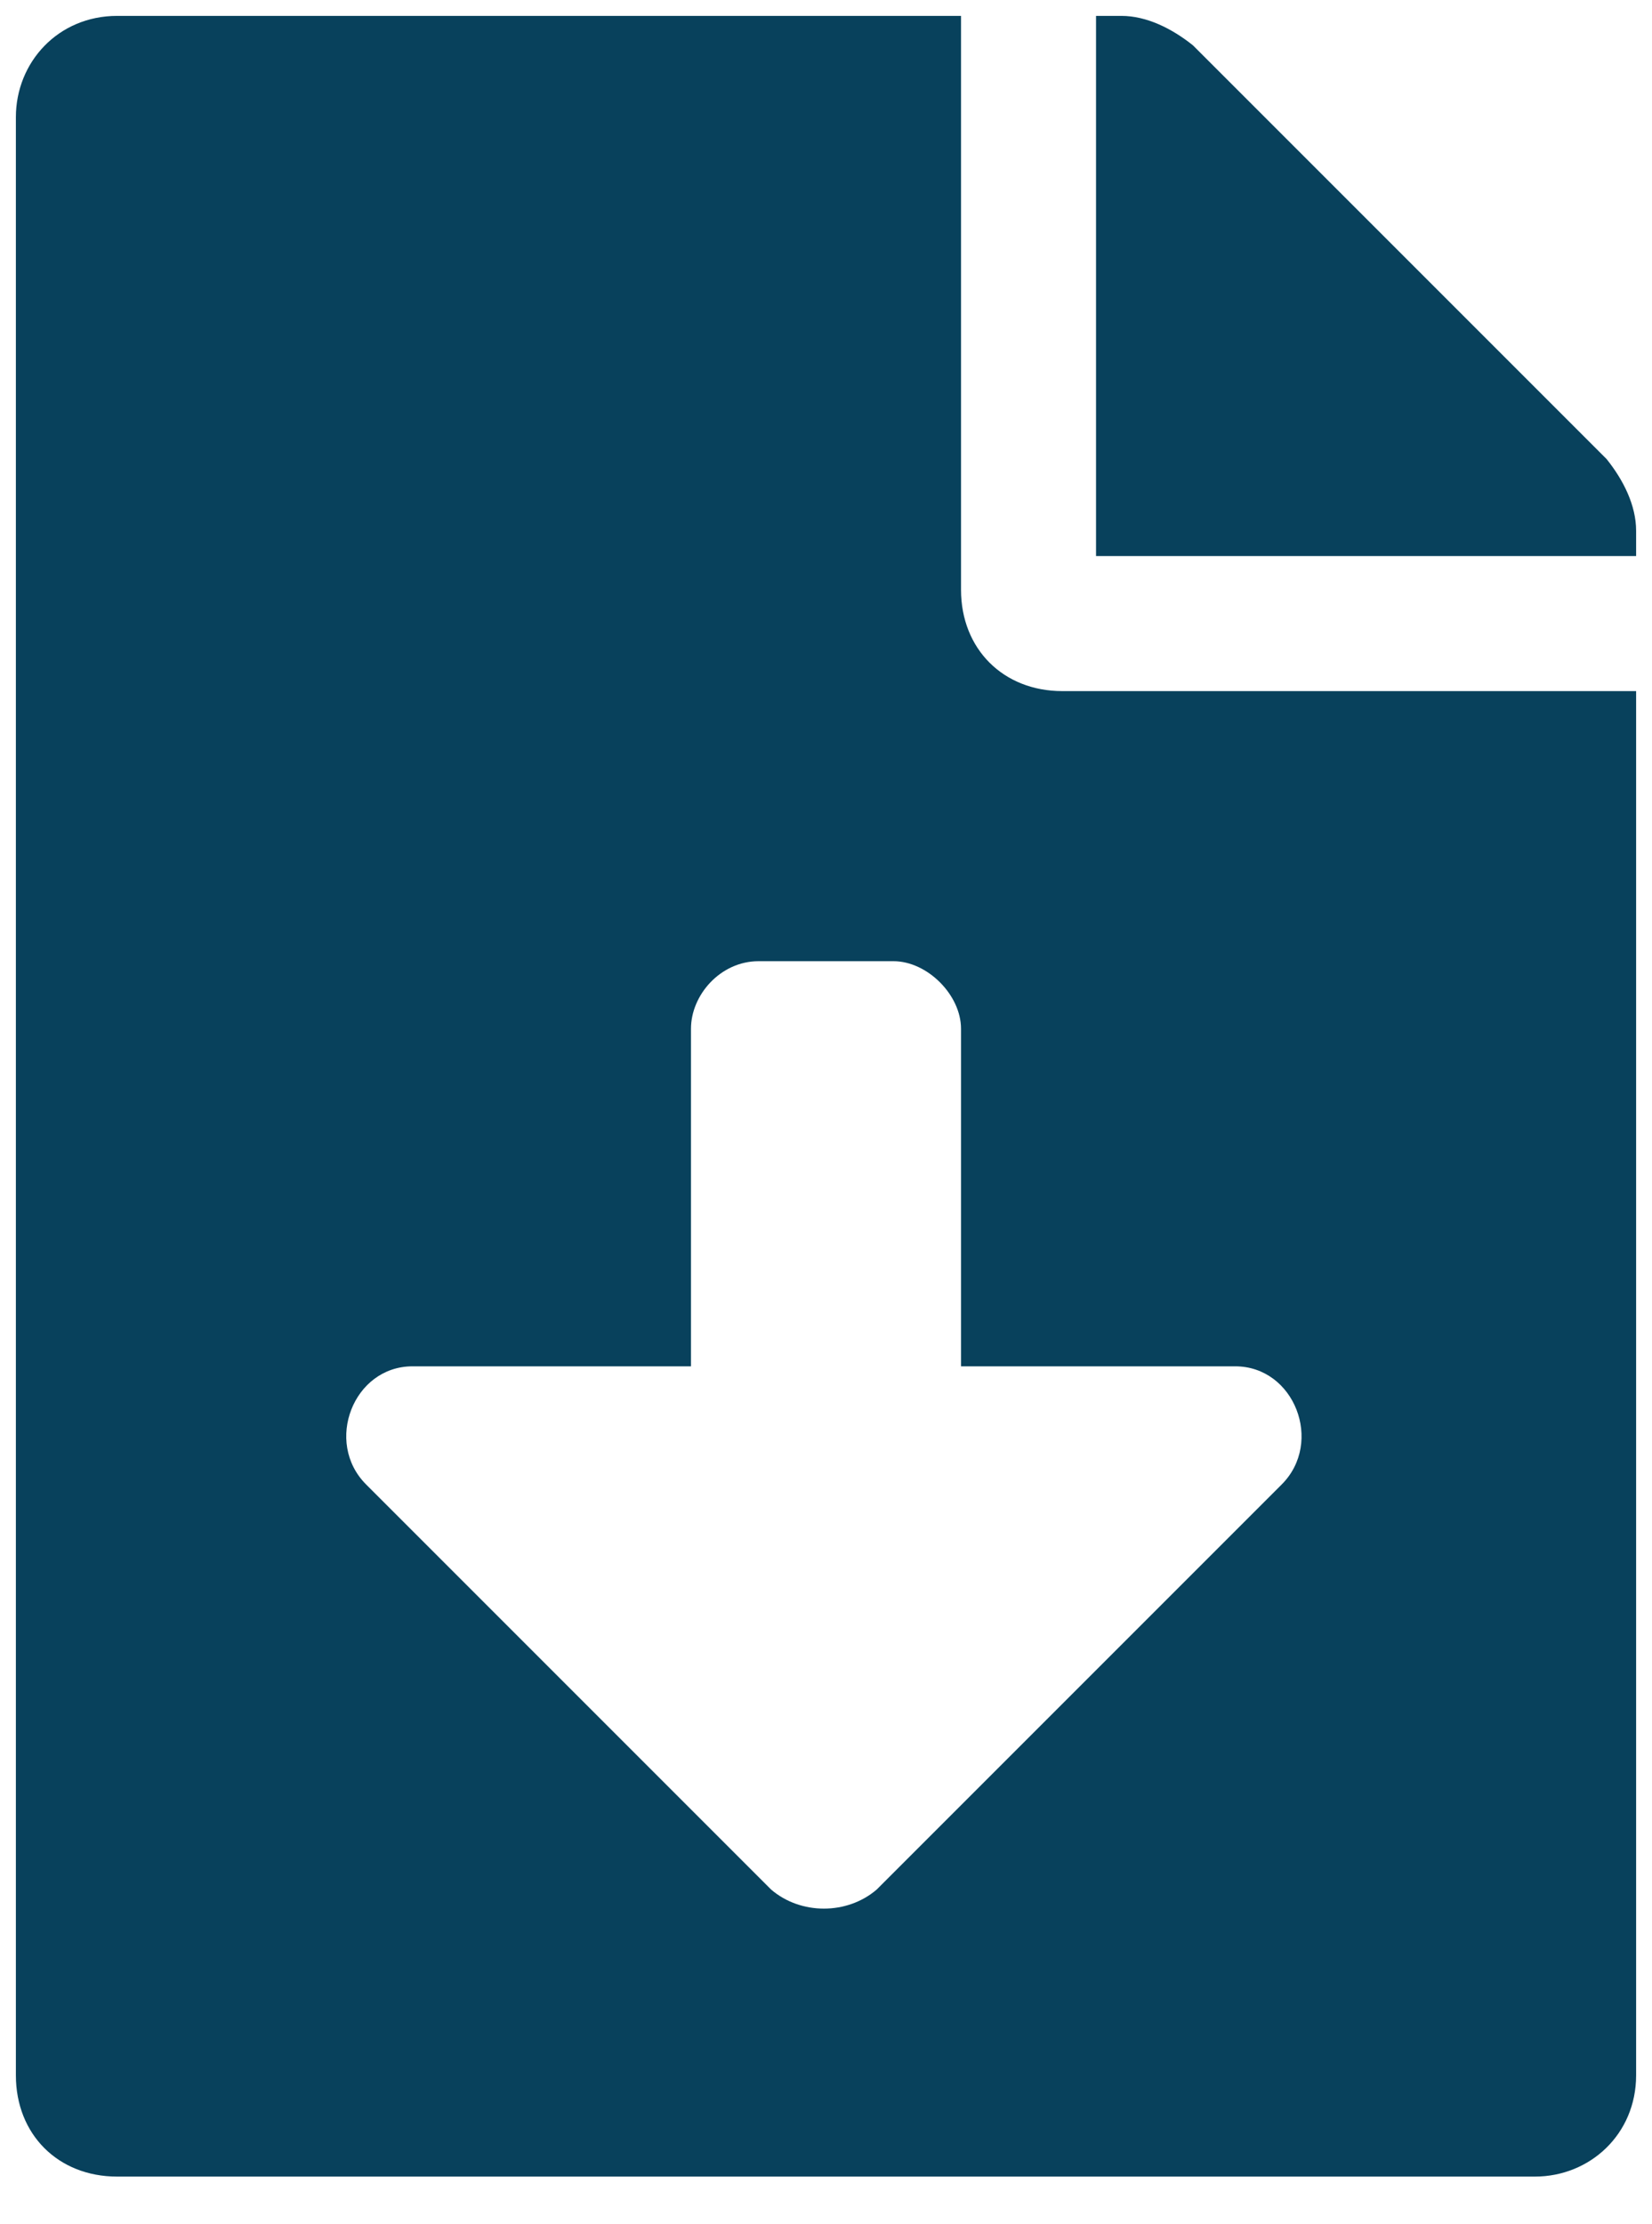 <svg width="26" height="35" viewBox="0 0 26 35" fill="none" xmlns="http://www.w3.org/2000/svg">
<path d="M15.125 9.281V0.25H1.844C0.914 0.25 0.25 0.98 0.25 1.844V32.656C0.25 33.586 0.914 34.25 1.844 34.25H24.156C25.02 34.25 25.75 33.586 25.75 32.656V10.875H16.719C15.789 10.875 15.125 10.211 15.125 9.281ZM20.172 23.359L13.797 29.734C13.332 30.133 12.602 30.133 12.137 29.734L5.762 23.359C5.098 22.695 5.562 21.5 6.492 21.5H10.875V16.188C10.875 15.656 11.34 15.125 11.938 15.125H14.062C14.594 15.125 15.125 15.656 15.125 16.188V21.5H19.441C20.371 21.5 20.836 22.695 20.172 23.359ZM25.285 7.223L18.777 0.715C18.445 0.449 18.047 0.25 17.648 0.25H17.25V8.75H25.75V8.352C25.75 7.953 25.551 7.555 25.285 7.223Z" fill="#08415C"/>
</svg>